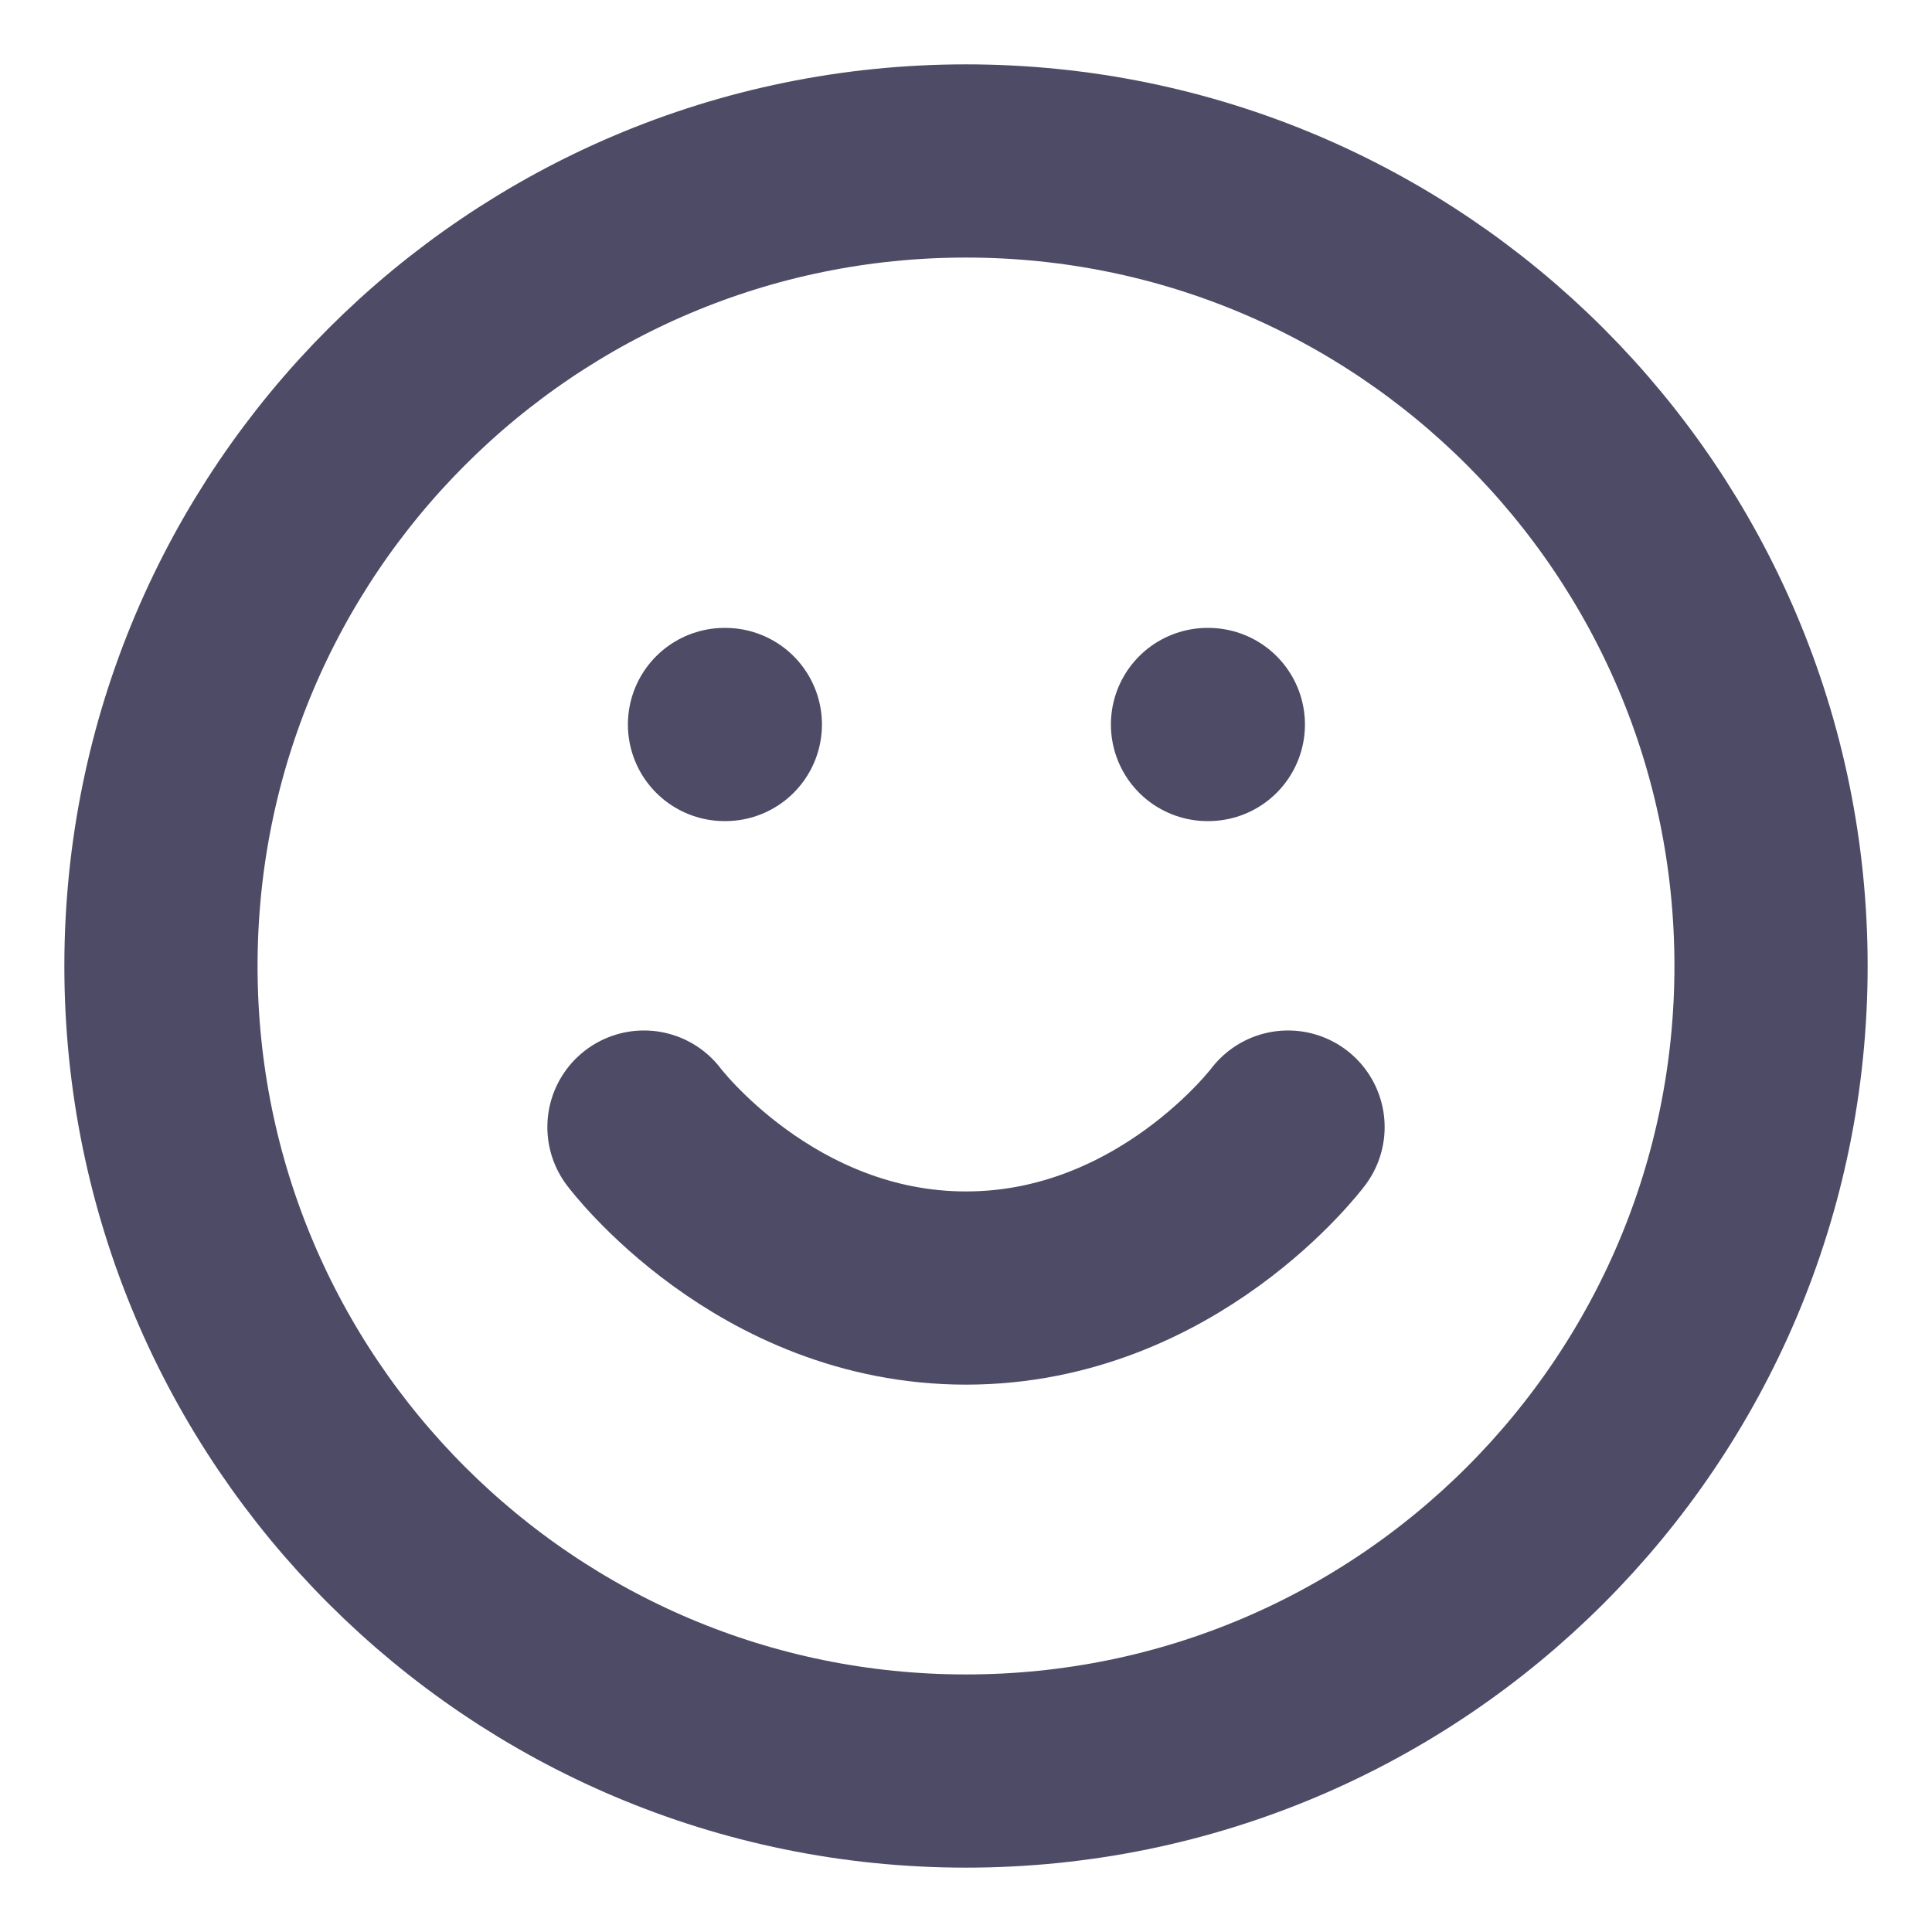 <svg width="16" height="16" viewBox="0 0 16 16" fill="none" xmlns="http://www.w3.org/2000/svg">
<g clip-path="url(#clip0_26835_3527)">
<path d="M8 14.667C11.682 14.667 14.667 11.682 14.667 8C14.667 4.318 11.682 1.333 8 1.333C4.318 1.333 1.333 4.318 1.333 8C1.333 11.682 4.318 14.667 8 14.667Z" stroke="#4E4B66" stroke-width="1.6" stroke-linecap="round" stroke-linejoin="round"/>
<path d="M5.333 9.334C5.333 9.334 6.333 10.667 8 10.667C9.667 10.667 10.667 9.334 10.667 9.334" stroke="#4E4B66" stroke-width="1.6" stroke-linecap="round" stroke-linejoin="round"/>
<path d="M6 6H6.007" stroke="#4E4B66" stroke-width="1.6" stroke-linecap="round" stroke-linejoin="round"/>
<path d="M10 6H10.007" stroke="#4E4B66" stroke-width="1.6" stroke-linecap="round" stroke-linejoin="round"/>
</g>
<defs>
<clipPath id="clip0_26835_3527">
<rect width="16" height="16" fill="white"/>
</clipPath>
</defs>
</svg>

